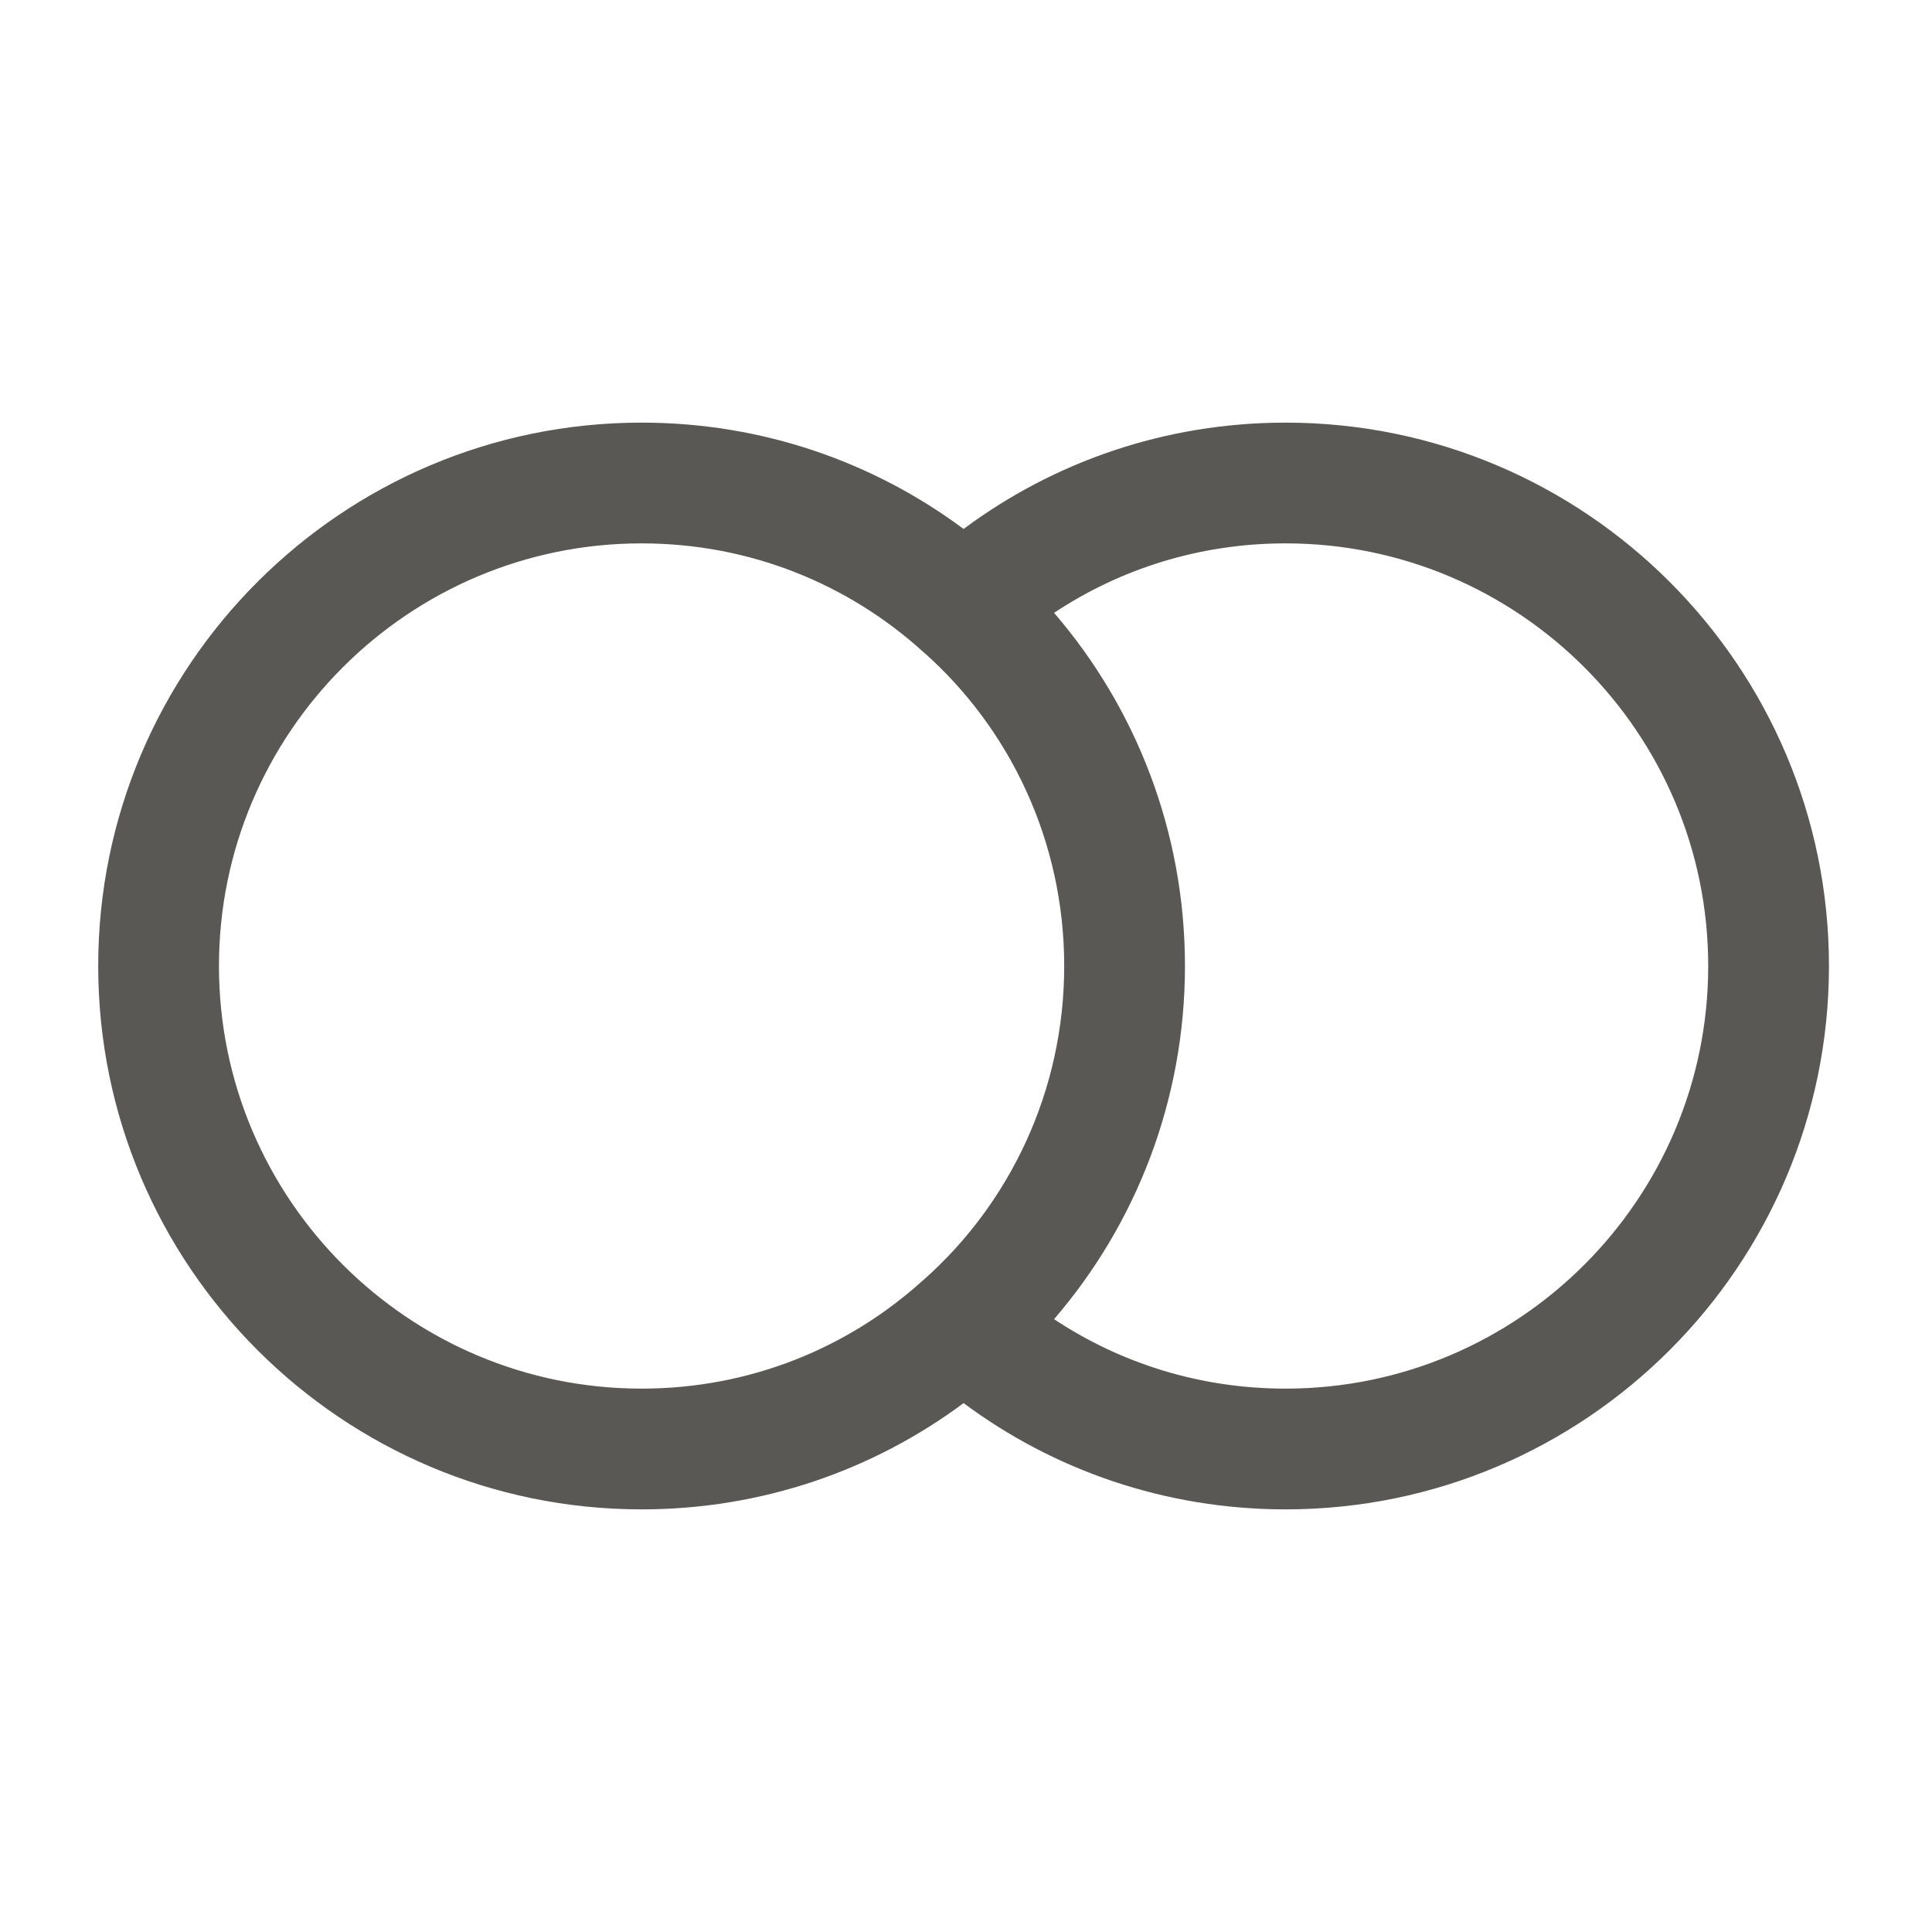 <svg width="24" height="24" viewBox="0 0 24 24" fill="none" xmlns="http://www.w3.org/2000/svg">
<path fill-rule="evenodd" clip-rule="evenodd" d="M7.97 6.75C5.074 6.75 2.72 9.104 2.72 12C2.72 14.896 5.074 17.25 7.97 17.25C9.317 17.25 10.54 16.744 11.466 15.904L11.473 15.899L11.473 15.899C12.547 14.947 13.22 13.549 13.22 12C13.22 10.451 12.547 9.053 11.473 8.101L11.466 8.096L11.466 8.096C10.54 7.256 9.317 6.75 7.97 6.75ZM1.22 12C1.22 8.276 4.246 5.25 7.97 5.25C9.469 5.25 10.852 5.739 11.97 6.571C13.088 5.739 14.471 5.25 15.97 5.25C19.694 5.25 22.72 8.276 22.72 12C22.72 15.724 19.694 18.75 15.97 18.75C14.471 18.75 13.088 18.261 11.97 17.43C10.852 18.261 9.469 18.75 7.97 18.75C4.246 18.75 1.22 15.724 1.22 12ZM13.094 16.387C13.918 16.934 14.905 17.25 15.97 17.25C18.866 17.25 21.22 14.896 21.22 12C21.22 9.104 18.866 6.75 15.97 6.75C14.905 6.75 13.918 7.066 13.094 7.613C14.109 8.791 14.72 10.329 14.72 12C14.72 13.671 14.109 15.209 13.094 16.387Z" fill="#595854"/>
</svg>
